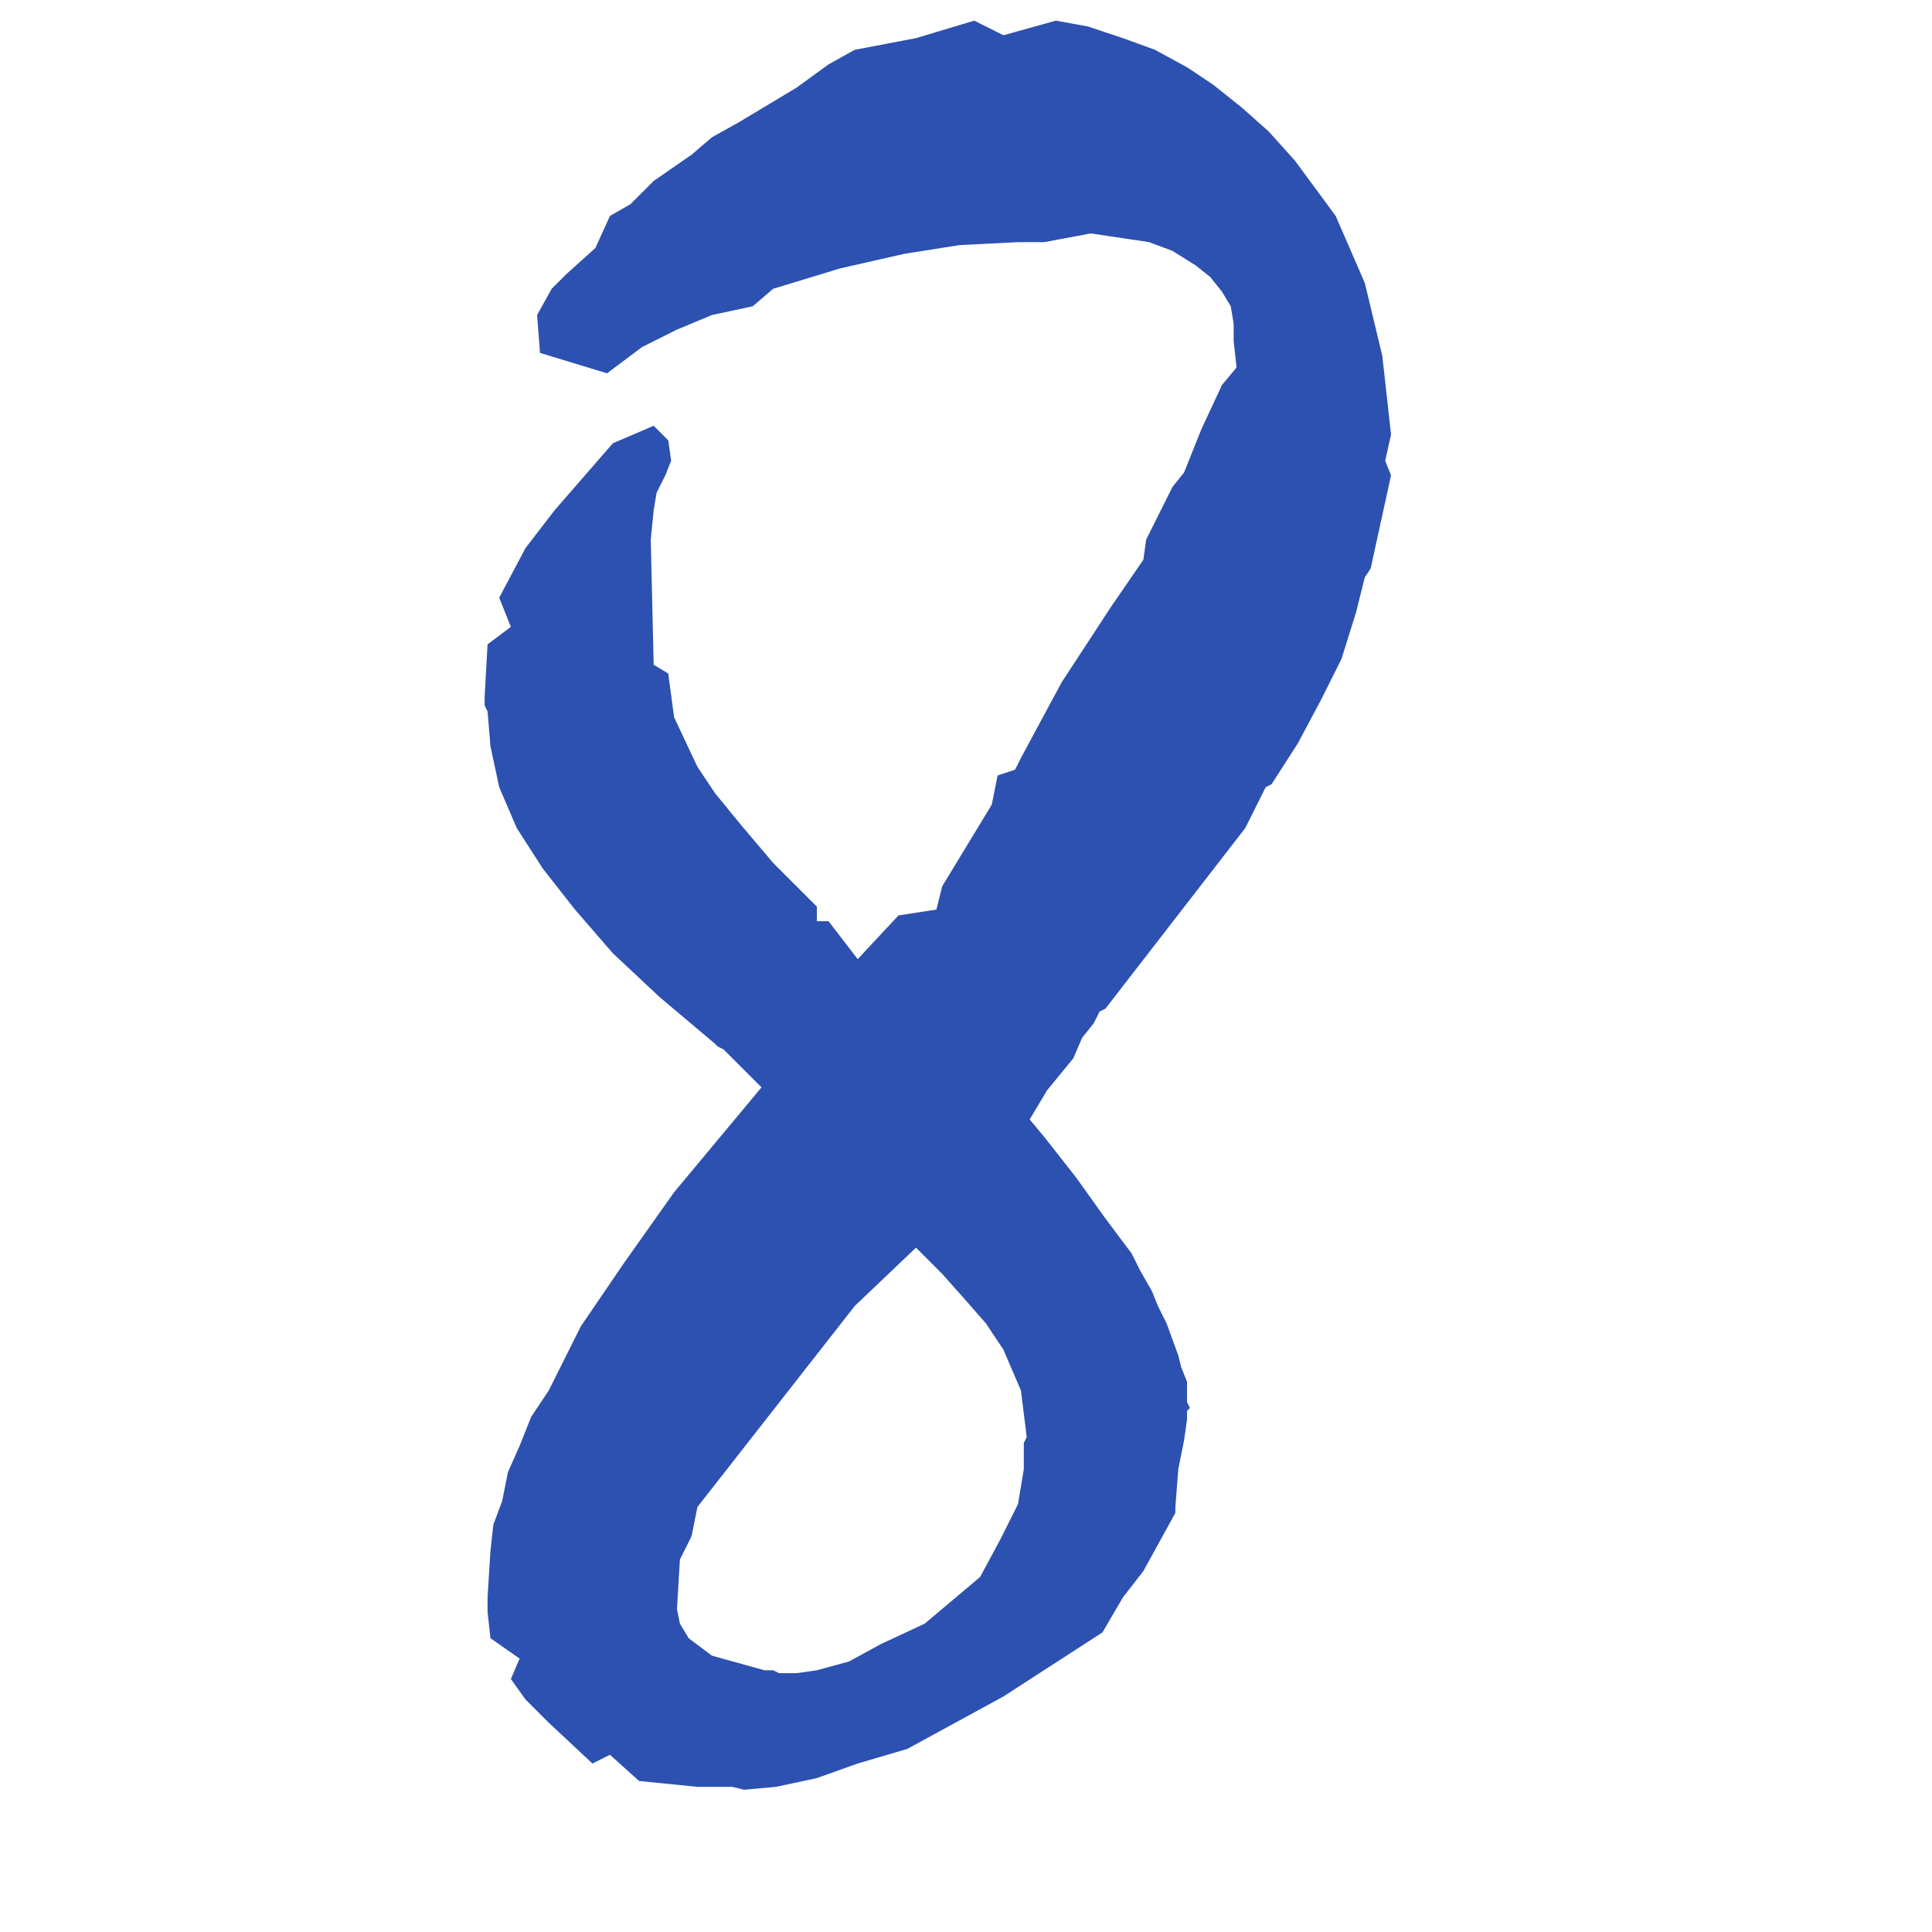 <?xml version="1.0" encoding="UTF-8" standalone="no"?>
<!DOCTYPE svg PUBLIC "-//W3C//DTD SVG 1.0//EN"
"http://www.w3.org/TR/2001/REC-SVG-20010904/DTD/svg10.dtd">
<!-- Created with Sodipodi ("http://www.sodipodi.com/") -->
<svg
   id="svg678"
   sodipodi:version="0.33beta"
   xmlns="http://www.w3.org/2000/svg"
   xmlns:sodipodi="http://sodipodi.sourceforge.net/DTD/sodipodi-0.dtd"
   xmlns:xlink="http://www.w3.org/1999/xlink"
   width="128pt"
   height="128pt"
   sodipodi:docbase="D:\trucs\bubble_monkey\svg"
   sodipodi:docname="D:\trucs\bubble_monkey\svg\chiffre8.svg">
  <defs
     id="defs680" />
  <sodipodi:namedview
     id="base" />
  <path
     style="font-size:12.000;fill:#2d51b0;fill-rule:evenodd;"
     d="M 88.639 3.112 L 86.064 1.824 L 80.915 3.369 L 75.508 4.399 L 73.191 5.686 L 70.359 7.746 L 65.21 10.835 L 62.893 12.123 L 61.091 13.667 L 57.744 15.984 L 55.684 18.044 L 53.882 19.074 L 52.595 21.906 L 50.02 24.223 L 48.733 25.51 L 47.445 27.827 L 47.703 31.174 L 53.624 32.977 L 56.714 30.659 L 59.803 29.115 L 62.893 27.827 L 66.497 27.055 L 68.299 25.51 L 74.221 23.708 L 79.885 22.421 L 84.777 21.648 L 89.926 21.391 L 92.243 21.391 L 96.362 20.619 L 101.511 21.391 L 103.571 22.163 L 105.631 23.451 L 106.918 24.48 L 107.948 25.768 L 108.72 27.055 L 108.978 28.6 L 108.978 29.63 L 108.978 30.145 L 109.235 32.462 L 107.948 34.006 L 106.146 37.868 L 104.601 41.73 L 103.571 43.017 L 102.799 44.562 L 101.254 47.652 L 100.997 49.454 L 98.165 53.573 L 93.788 60.267 L 90.183 66.961 L 89.668 67.991 L 88.124 68.506 L 87.609 71.08 L 83.232 78.289 L 82.717 80.349 L 79.37 80.864 L 75.766 84.726 L 73.191 81.379 L 72.161 81.379 L 72.161 80.091 L 68.299 76.229 L 65.467 72.882 L 63.15 70.05 L 61.606 67.733 L 59.546 63.357 L 59.031 59.495 L 57.744 58.722 L 57.486 47.652 L 57.744 45.077 L 58.001 43.532 L 58.774 41.988 L 59.288 40.7 L 59.031 38.898 L 57.744 37.611 L 54.139 39.156 L 48.99 45.077 L 46.416 48.424 L 44.098 52.801 L 45.128 55.375 L 43.069 56.92 L 42.811 61.554 L 42.811 62.069 L 42.811 62.327 L 43.069 62.842 L 43.326 65.931 L 44.098 69.536 L 45.643 73.14 L 47.96 76.744 L 50.792 80.349 L 54.139 84.211 L 58.259 88.072 L 63.15 92.192 L 63.408 92.449 L 63.923 92.707 L 67.27 96.054 L 64.695 99.143 L 59.546 105.322 L 55.169 111.501 L 51.307 117.165 L 48.475 122.829 L 46.931 125.146 L 45.901 127.721 L 44.871 130.038 L 44.356 132.613 L 43.584 134.672 L 43.326 136.989 L 43.069 141.109 L 43.069 142.396 L 43.326 144.713 L 45.901 146.515 L 45.128 148.317 L 46.416 150.12 L 48.475 152.179 L 52.337 155.784 L 53.882 155.011 L 56.456 157.328 L 61.606 157.844 L 63.923 157.844 L 64.695 157.844 L 65.725 158.101 L 68.557 157.844 L 72.161 157.071 L 75.766 155.784 L 80.143 154.496 L 88.639 149.862 L 97.392 144.198 L 99.194 141.109 L 100.997 138.792 L 103.829 133.643 L 103.829 133.127 L 104.086 129.781 L 104.601 127.206 L 104.858 125.404 L 104.858 124.631 L 105.116 124.374 L 104.858 123.859 L 104.858 123.602 L 104.858 123.087 L 104.858 122.057 L 104.344 120.77 L 104.086 119.74 L 103.056 116.908 L 102.284 115.363 L 101.769 114.076 L 100.739 112.273 L 99.967 110.729 L 97.65 107.639 L 95.075 104.035 L 92.243 100.43 L 90.956 98.886 L 92.5 96.311 L 94.818 93.479 L 95.59 91.677 L 96.62 90.39 L 97.135 89.36 L 97.65 89.102 L 110.008 73.14 L 111.037 71.08 L 111.552 70.05 L 111.81 69.536 L 112.325 69.278 L 114.642 65.674 L 116.701 61.812 L 118.504 58.207 L 119.791 54.088 L 120.306 52.028 L 120.563 50.999 L 121.078 50.226 L 122.88 41.988 L 122.365 40.7 L 122.88 38.383 L 122.108 31.432 L 120.563 24.995 L 117.989 19.074 L 114.384 14.182 L 112.067 11.608 L 109.75 9.548 L 107.176 7.488 L 104.858 5.944 L 102.026 4.399 L 99.194 3.369 L 96.105 2.339 L 93.273 1.824 L 88.639 3.112 z M 88.639 119.225 L 90.183 122.829 L 90.698 126.949 L 90.441 127.463 L 90.441 128.236 L 90.441 129.781 L 89.926 132.87 L 88.381 135.96 L 86.579 139.306 L 81.687 143.426 L 77.825 145.228 L 74.993 146.773 L 72.161 147.545 L 70.359 147.803 L 68.814 147.803 L 68.299 147.545 L 68.042 147.545 L 67.527 147.545 L 62.893 146.258 L 60.833 144.713 L 60.061 143.426 L 59.803 142.138 L 60.061 137.762 L 61.091 135.702 L 61.606 133.127 L 75.508 115.363 L 80.915 110.214 L 81.945 111.244 L 82.46 111.759 L 82.717 112.016 L 83.232 112.531 L 85.292 114.848 L 87.094 116.908 L 88.639 119.225 z "
     id="path569" />
</svg>
